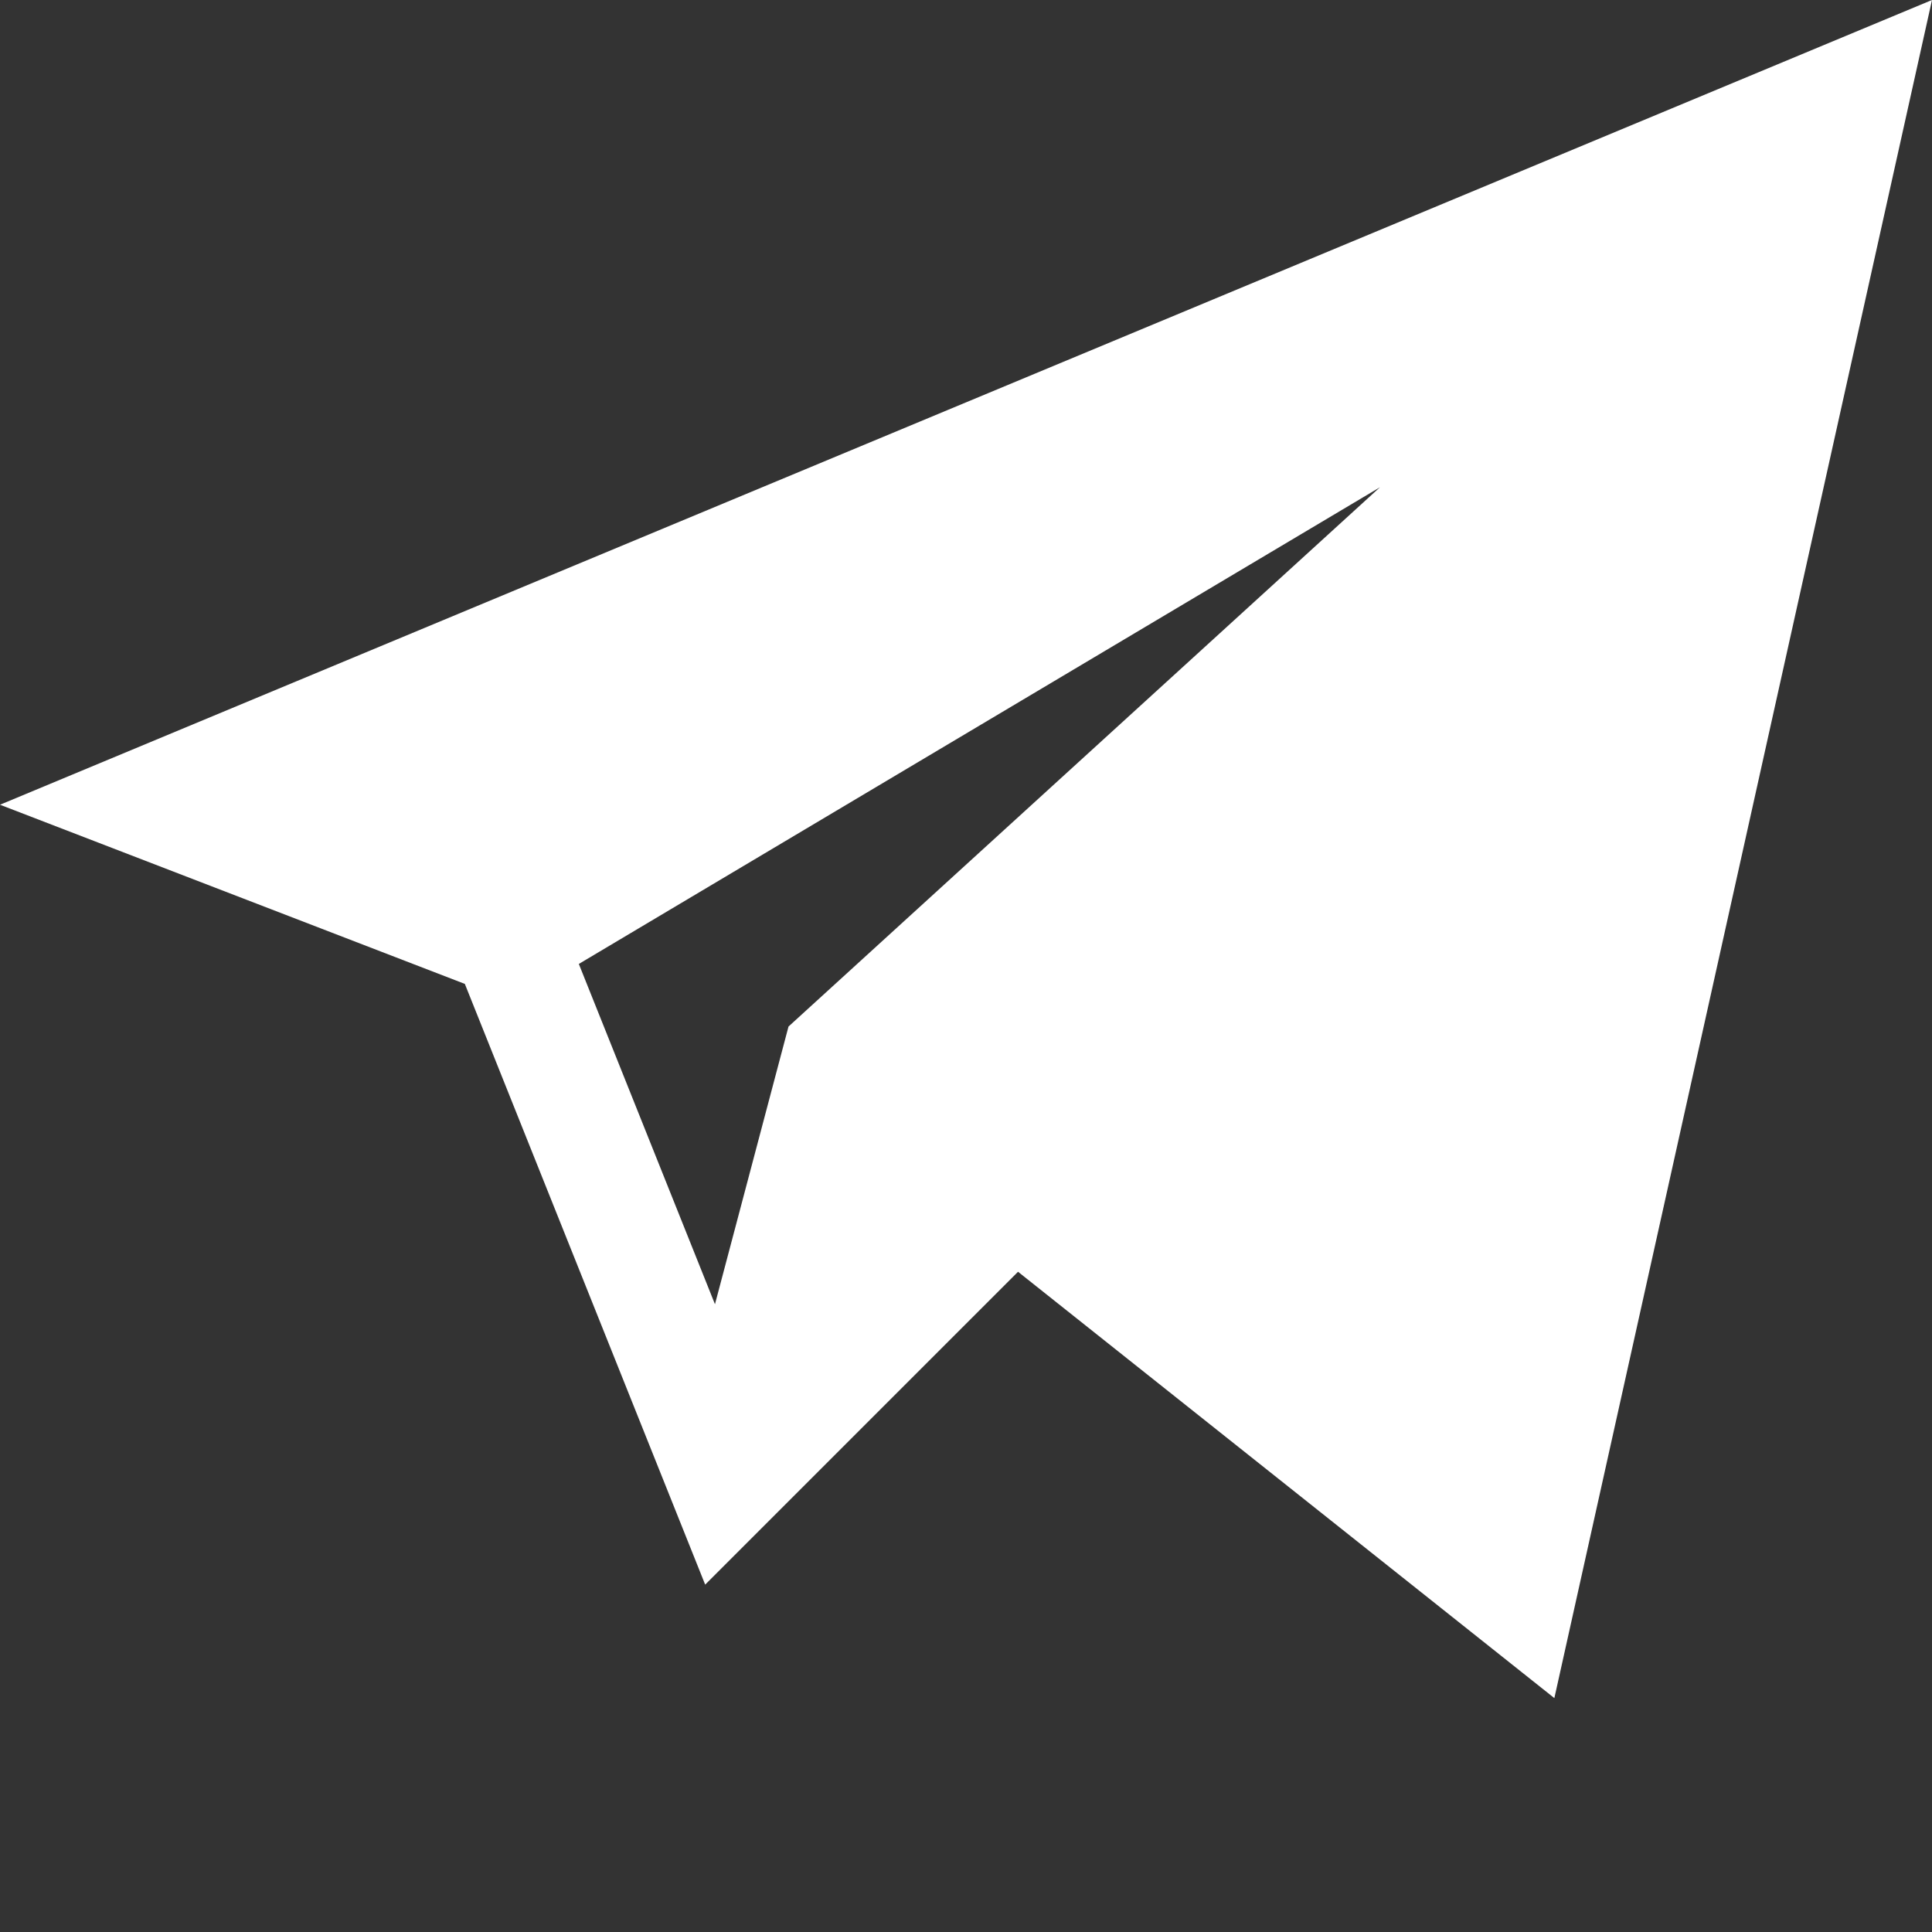 <svg width="15" height="15" viewBox="0 0 15 15" fill="none" xmlns="http://www.w3.org/2000/svg">
<rect x="0" y="0" width="15" height="15" fill="#333333" stroke="none"/>
<path d="M3.609 7.639L5.475 12.303L7.904 9.874L12.068 13.184L15 0L0 6.248L3.609 7.639ZM10.714 3.783L6.122 7.97L5.551 10.126L4.494 7.484L10.714 3.783Z" fill="white"/>
</svg>
